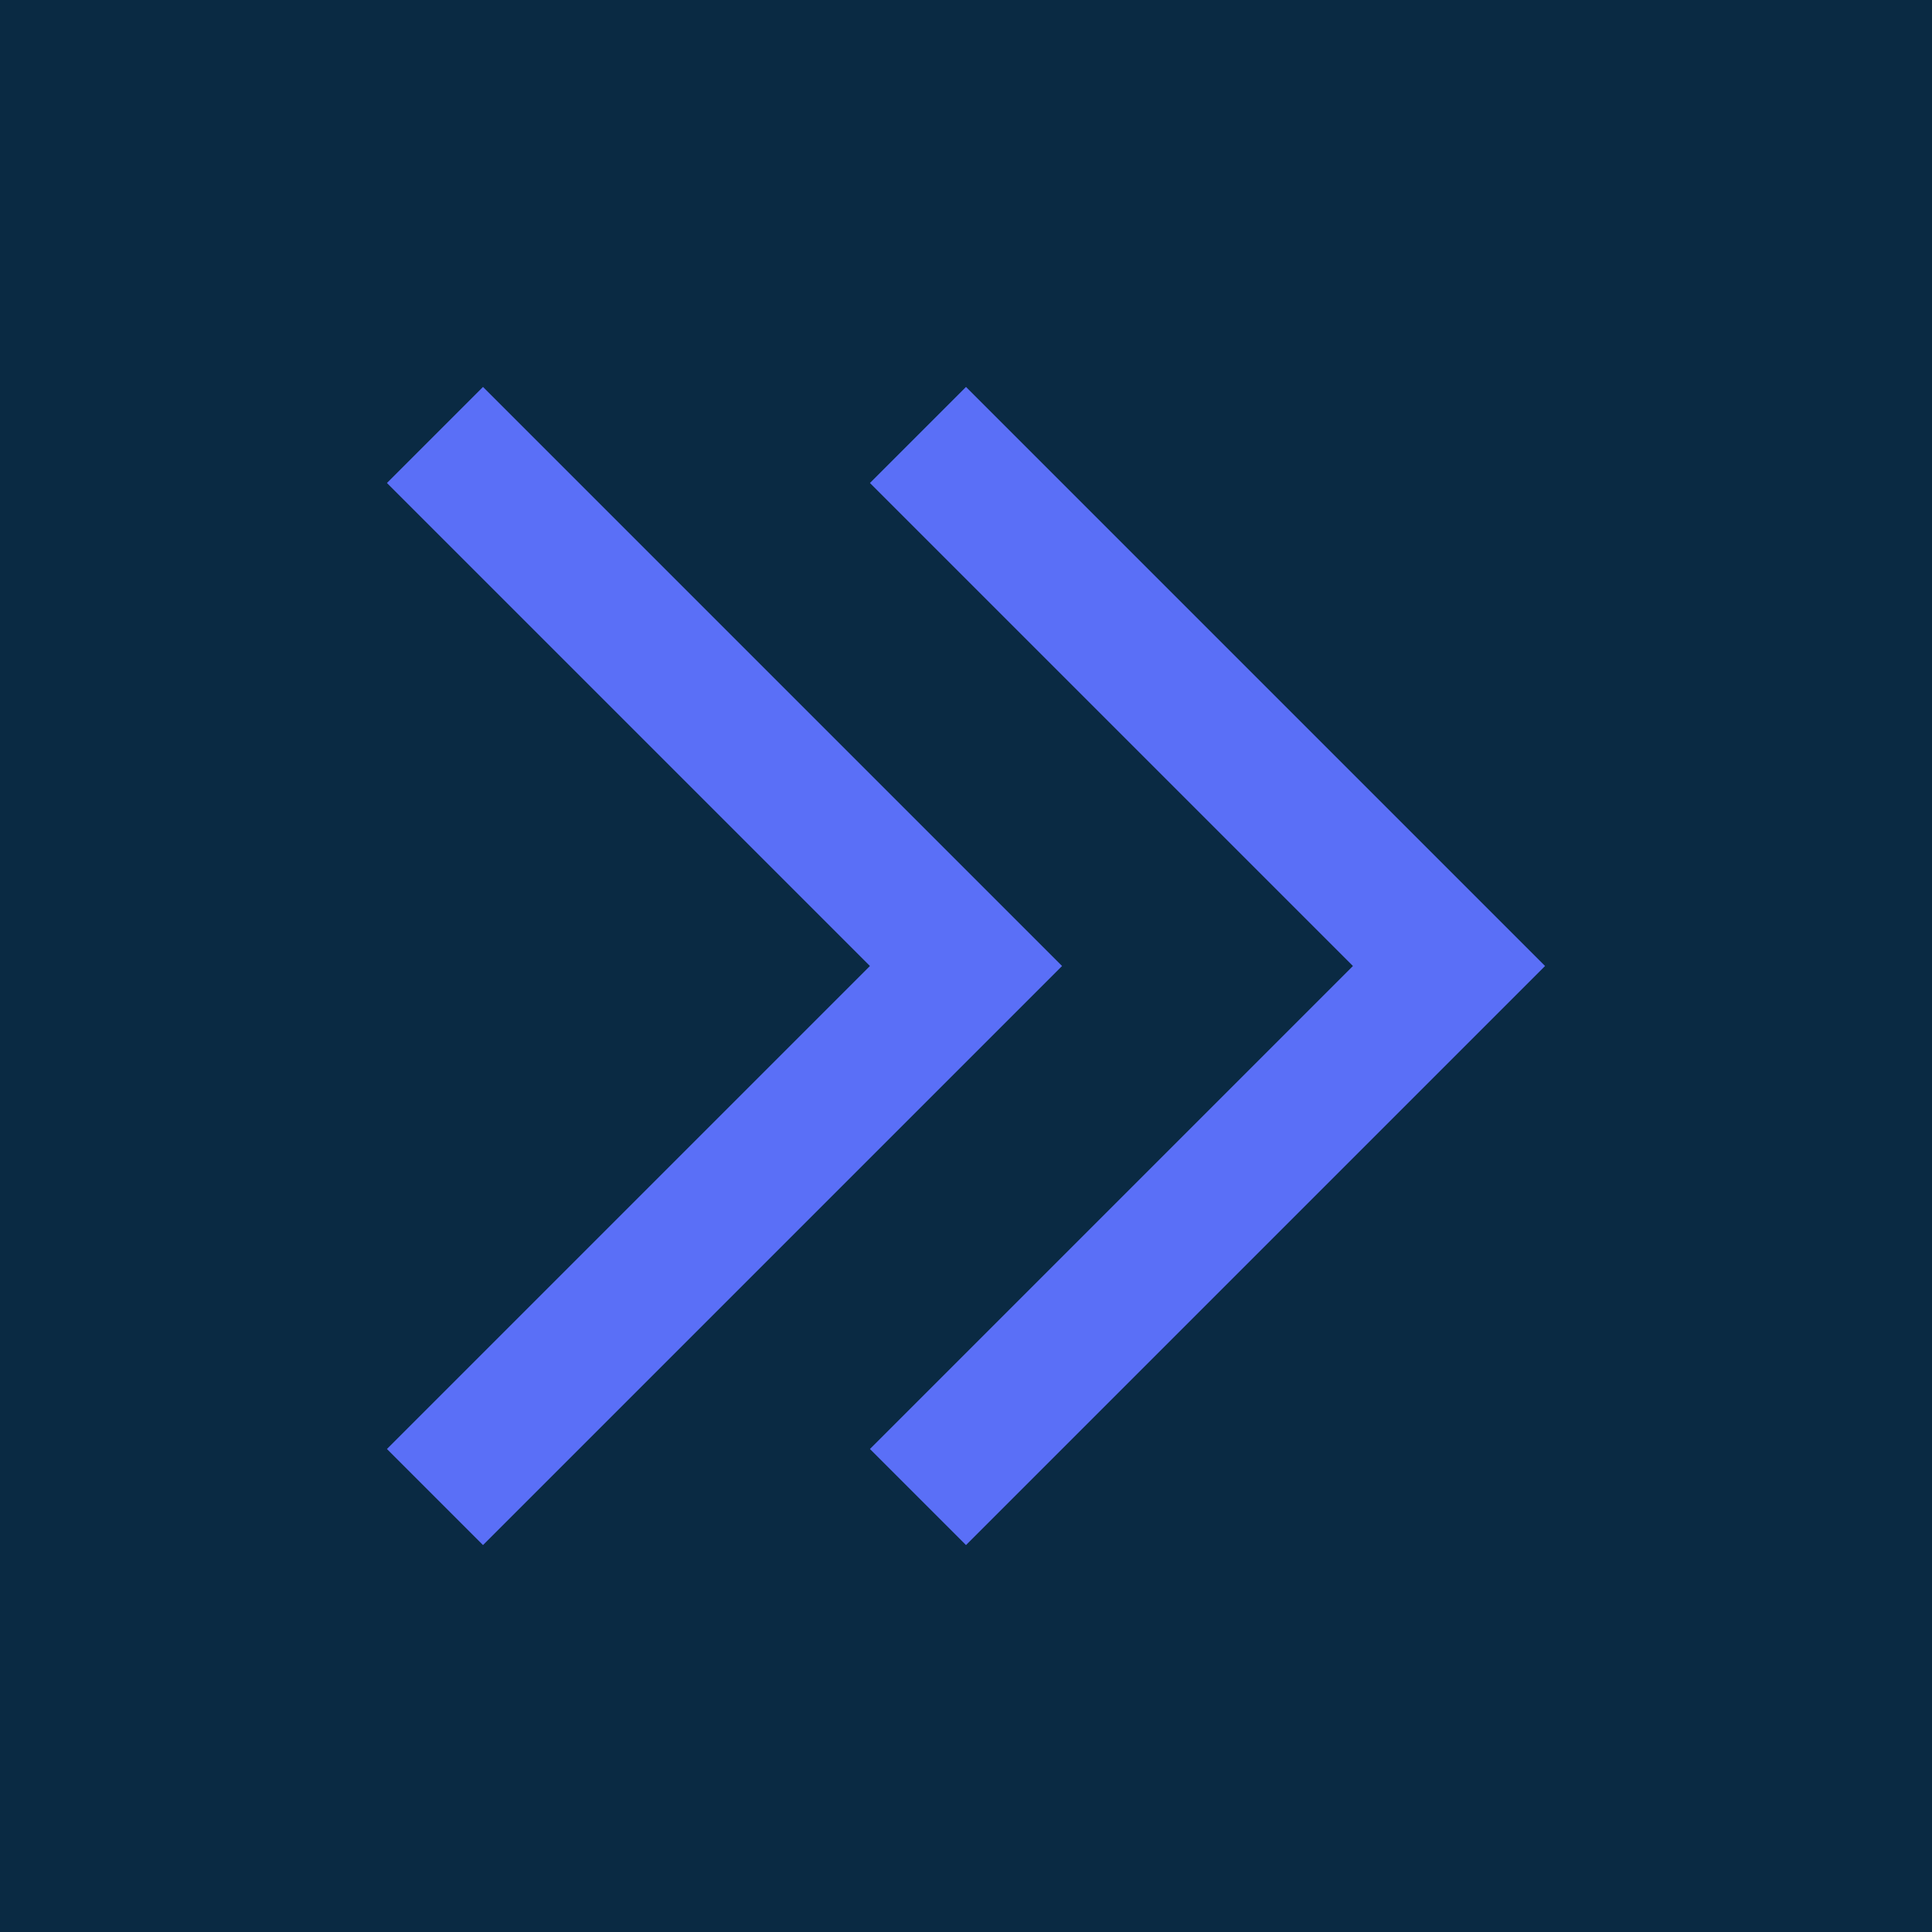 <svg width="256" height="256" viewBox="0 0 256 256" xmlns="http://www.w3.org/2000/svg" role="img" aria-label="SKAI Agents forward pointer">
  <rect width="256" height="256" fill="#0A2A43"/>
  <g fill="none" stroke="#5A6FF7" stroke-width="18" stroke-linecap="square" stroke-linejoin="miter">
    <path d="M64 64 L128 128 L64 192"/>
    <path d="M128 64 L192 128 L128 192"/>
  </g>
</svg>
